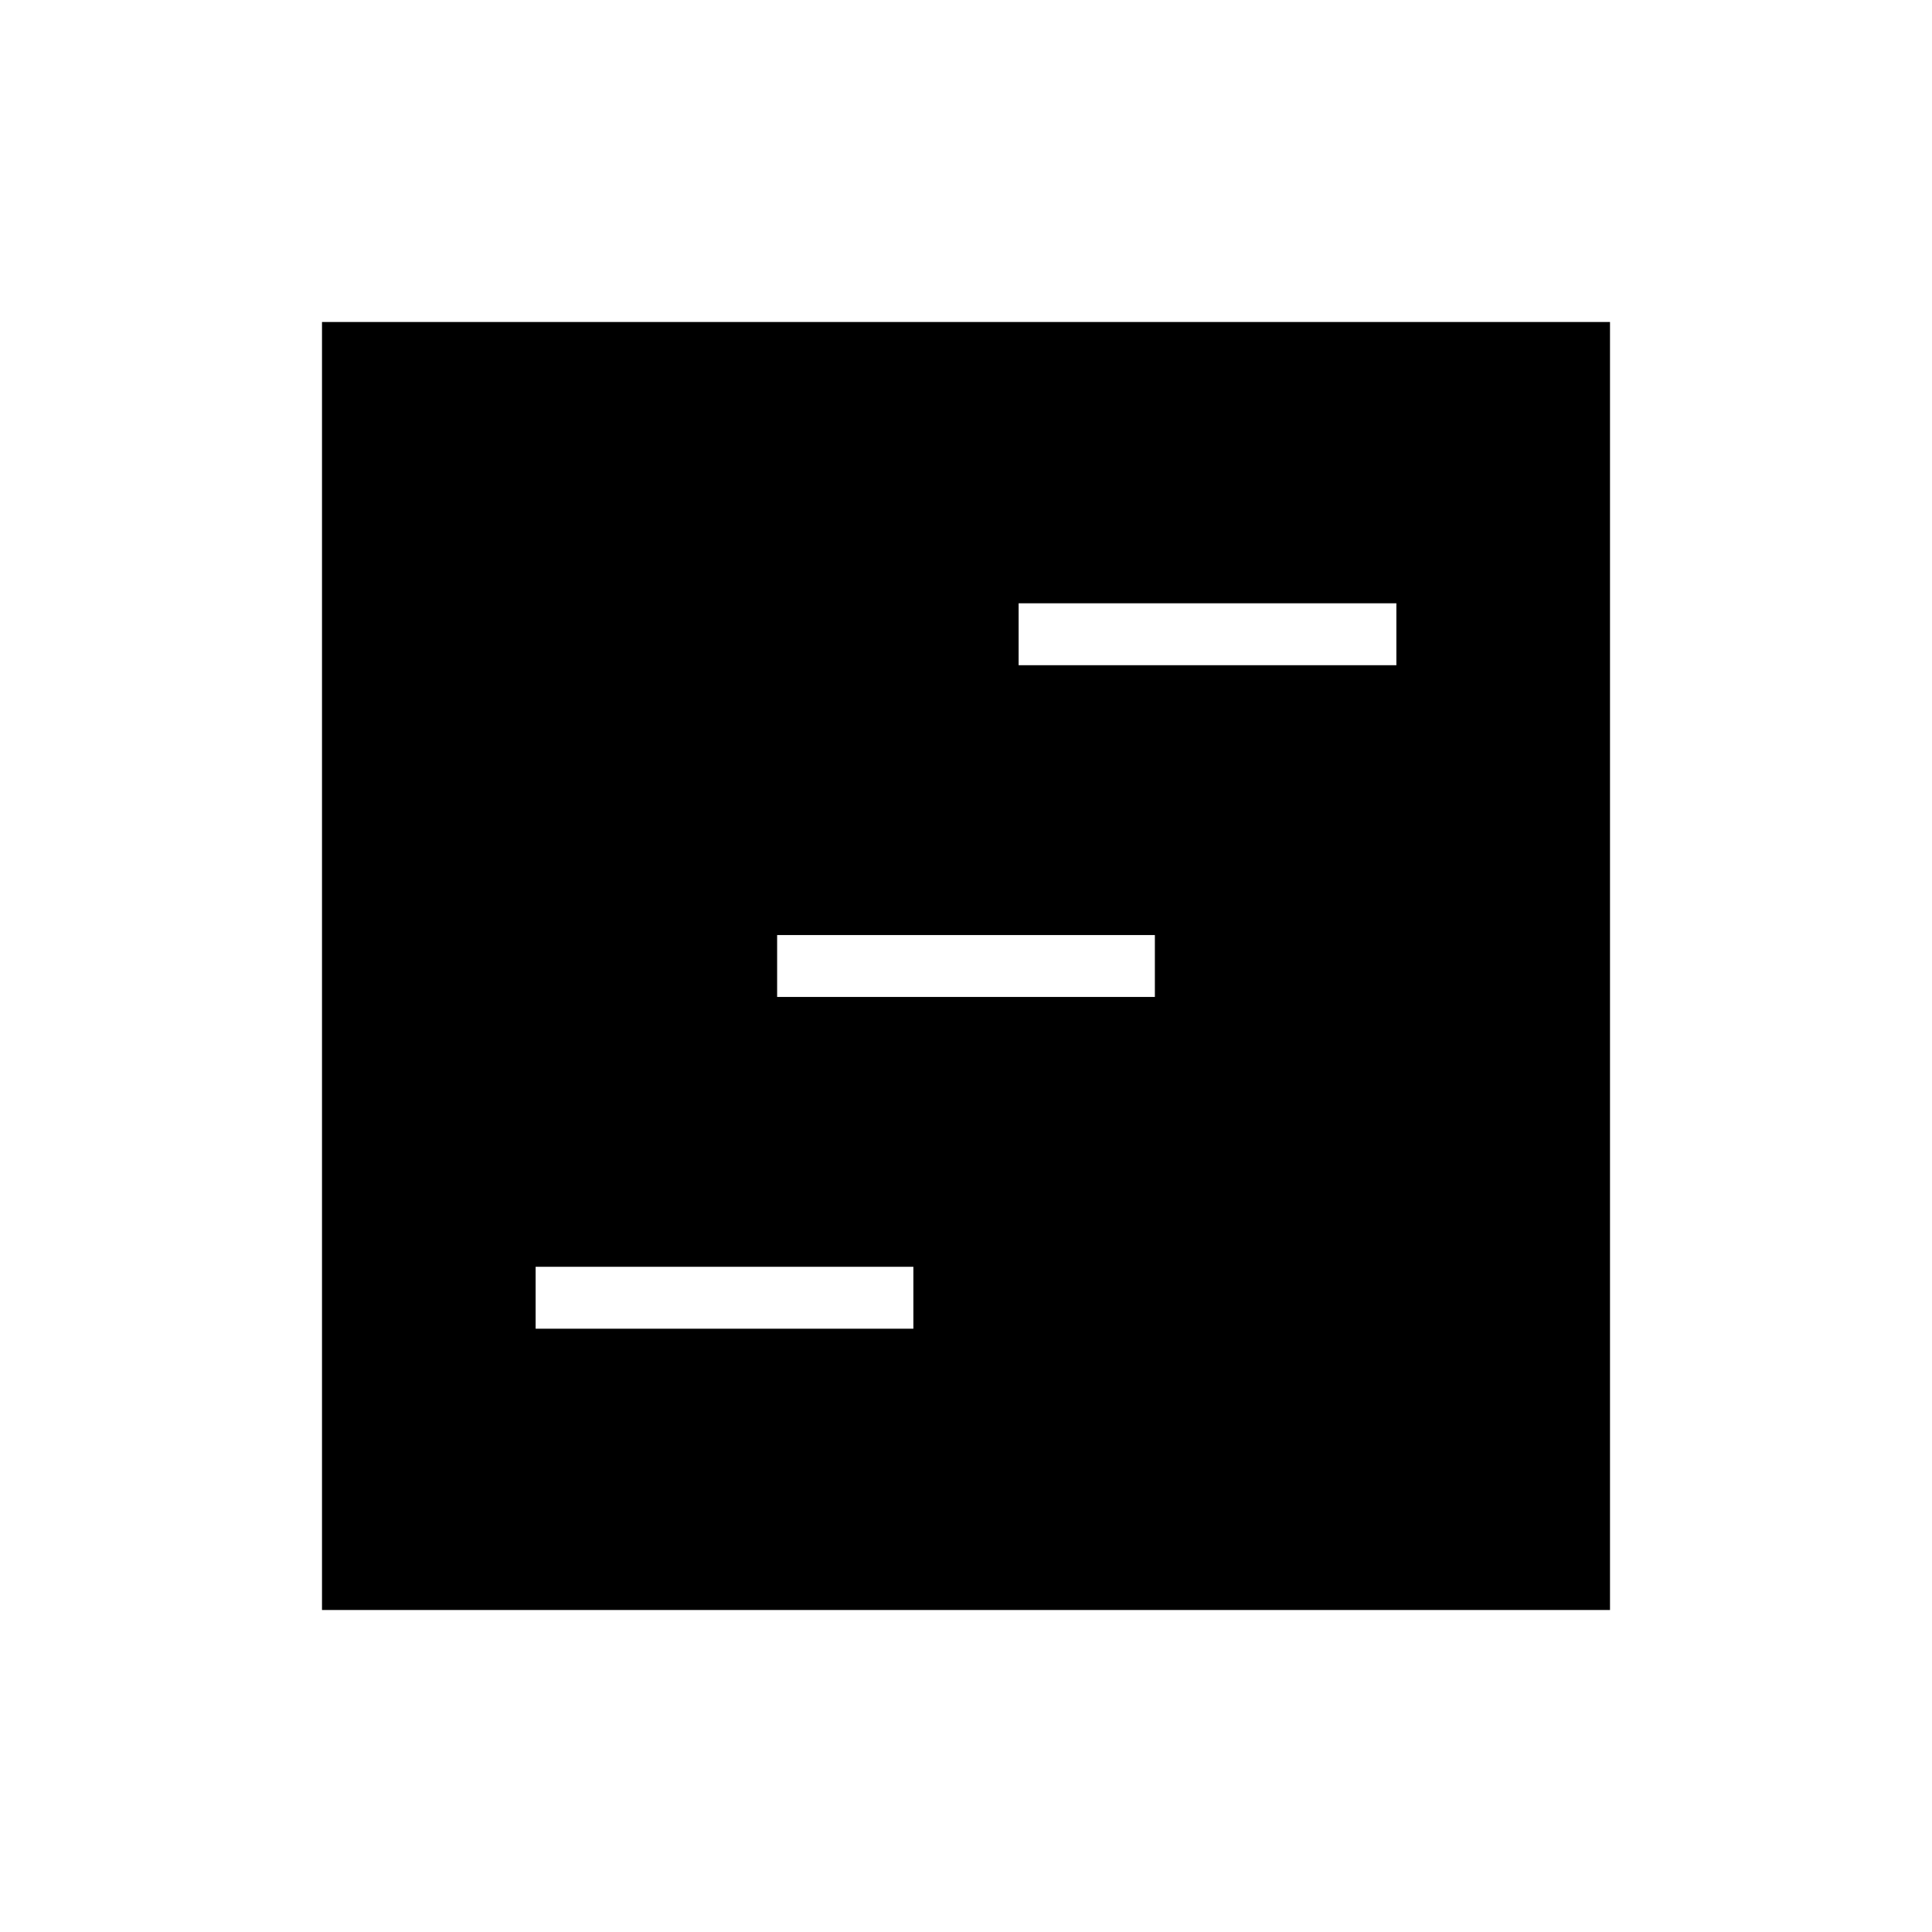 <svg xmlns="http://www.w3.org/2000/svg" height="48" viewBox="0 -960 960 960" width="48"><path d="M160-160v-640h640v640H160Zm106.15-139.77h187.7v-30.77h-187.7v30.77Zm240-329.69h187.7v-30.77h-187.7v30.77Zm-120 164.84h187.7v-30.76h-187.7v30.76Z"/></svg>